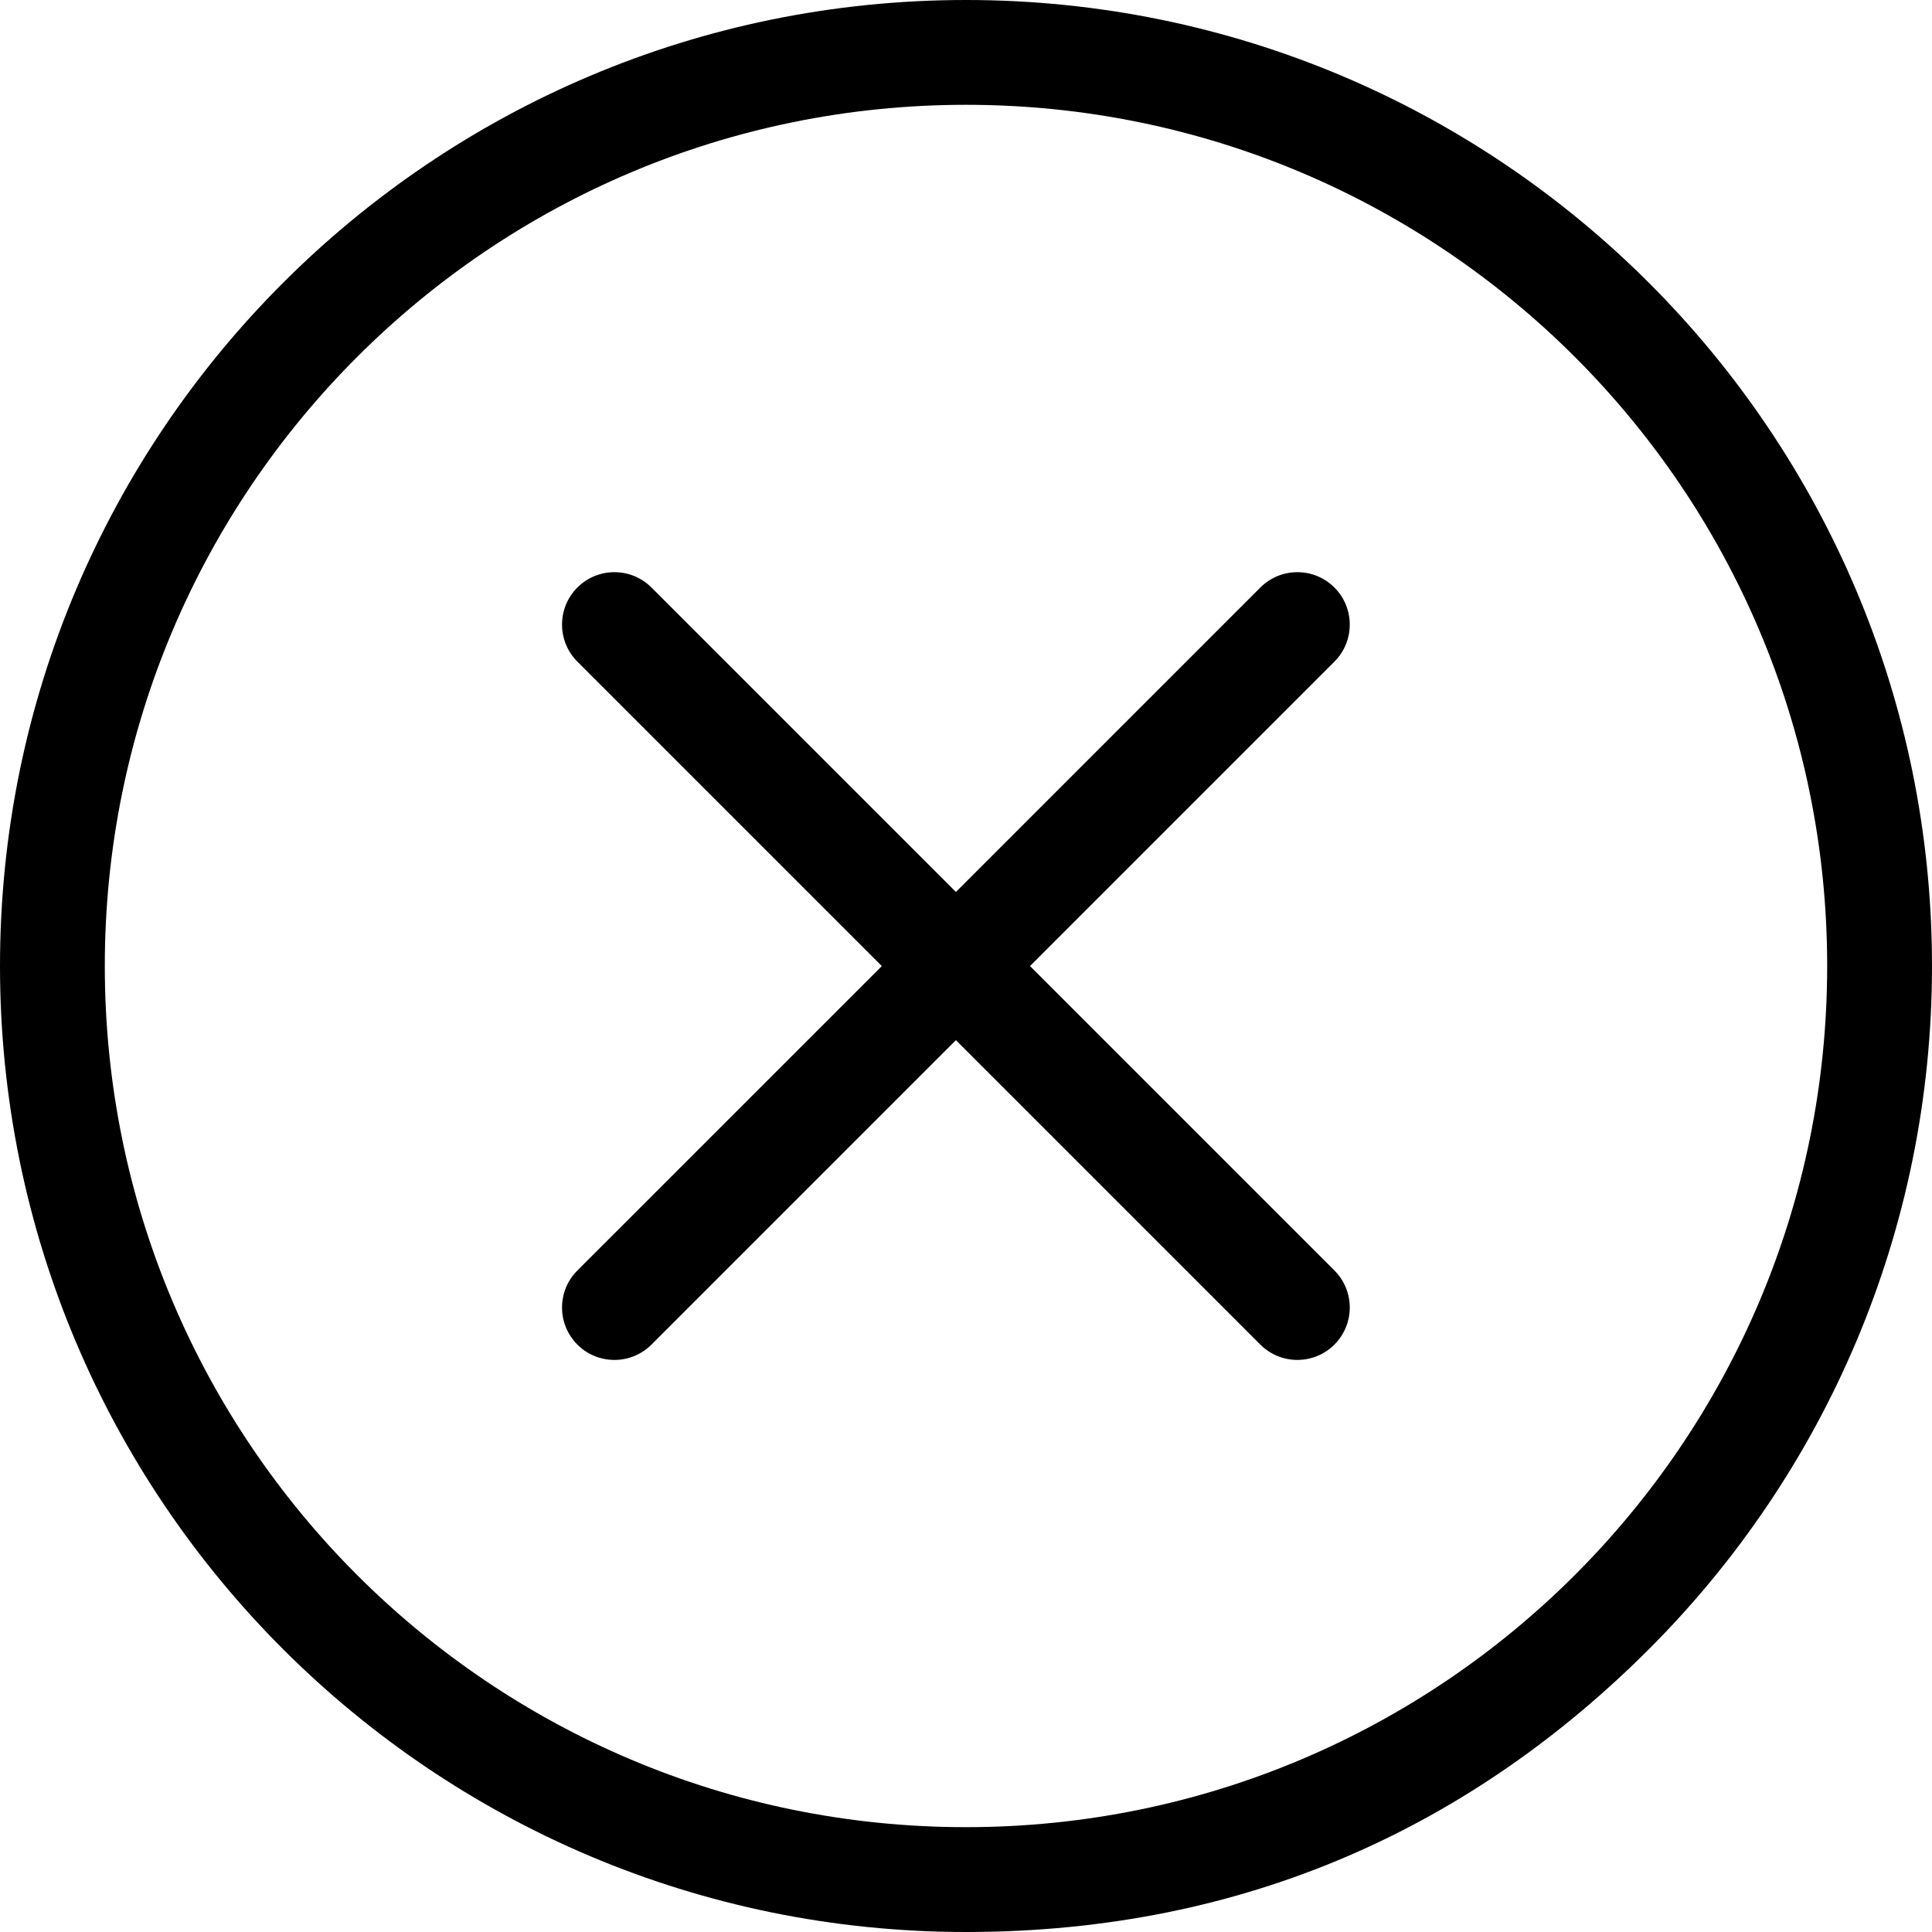 <svg
  xmlns="http://www.w3.org/2000/svg"
  viewBox="0 0 122.881 122.88"
  fill="currentColor"
>
  <g>
    <path d="M61.44 0c16.966 0 32.326 6.877 43.445 17.996 11.119 11.118 17.996 26.479 17.996 43.444 0 16.967-6.877 32.326-17.996 43.444-11.12 11.12-25.48 17.997-43.445 17.997-16.966 0-32.326-6.877-43.444-17.996C6.877 93.766 0 78.406 0 61.439c0-16.965 6.877-32.326 17.996-43.444C29.114 6.877 44.474 0 61.44 0zM80.16 37.369c1.301-1.302 3.412-1.302 4.713 0 1.301 1.301 1.301 3.411 0 4.713L65.512 61.444l19.361 19.362c1.301 1.301 1.301 3.411 0 4.713-1.301 1.301-3.412 1.301-4.713 0L60.798 66.157 41.436 85.52c-1.301 1.301-3.412 1.301-4.713 0-1.301-1.302-1.301-3.412 0-4.713l19.363-19.362L36.723 42.082c-1.301-1.302-1.301-3.412 0-4.713 1.301-1.302 3.412-1.302 4.713 0l19.363 19.362 19.361-19.362zM100.172 22.708c-9.912-9.912-23.606-16.042-38.732-16.042-15.126 0-28.82 6.13-38.731 16.042C12.797 32.62 6.666 46.314 6.666 61.439c0 15.126 6.131 28.82 16.042 38.732 9.912 9.911 23.605 16.042 38.731 16.042 15.126 0 28.82-6.131 38.732-16.042 9.912-9.912 16.043-23.606 16.043-38.732 0-15.125-6.13-28.82-16.042-38.731z"/>
  </g>
</svg>
